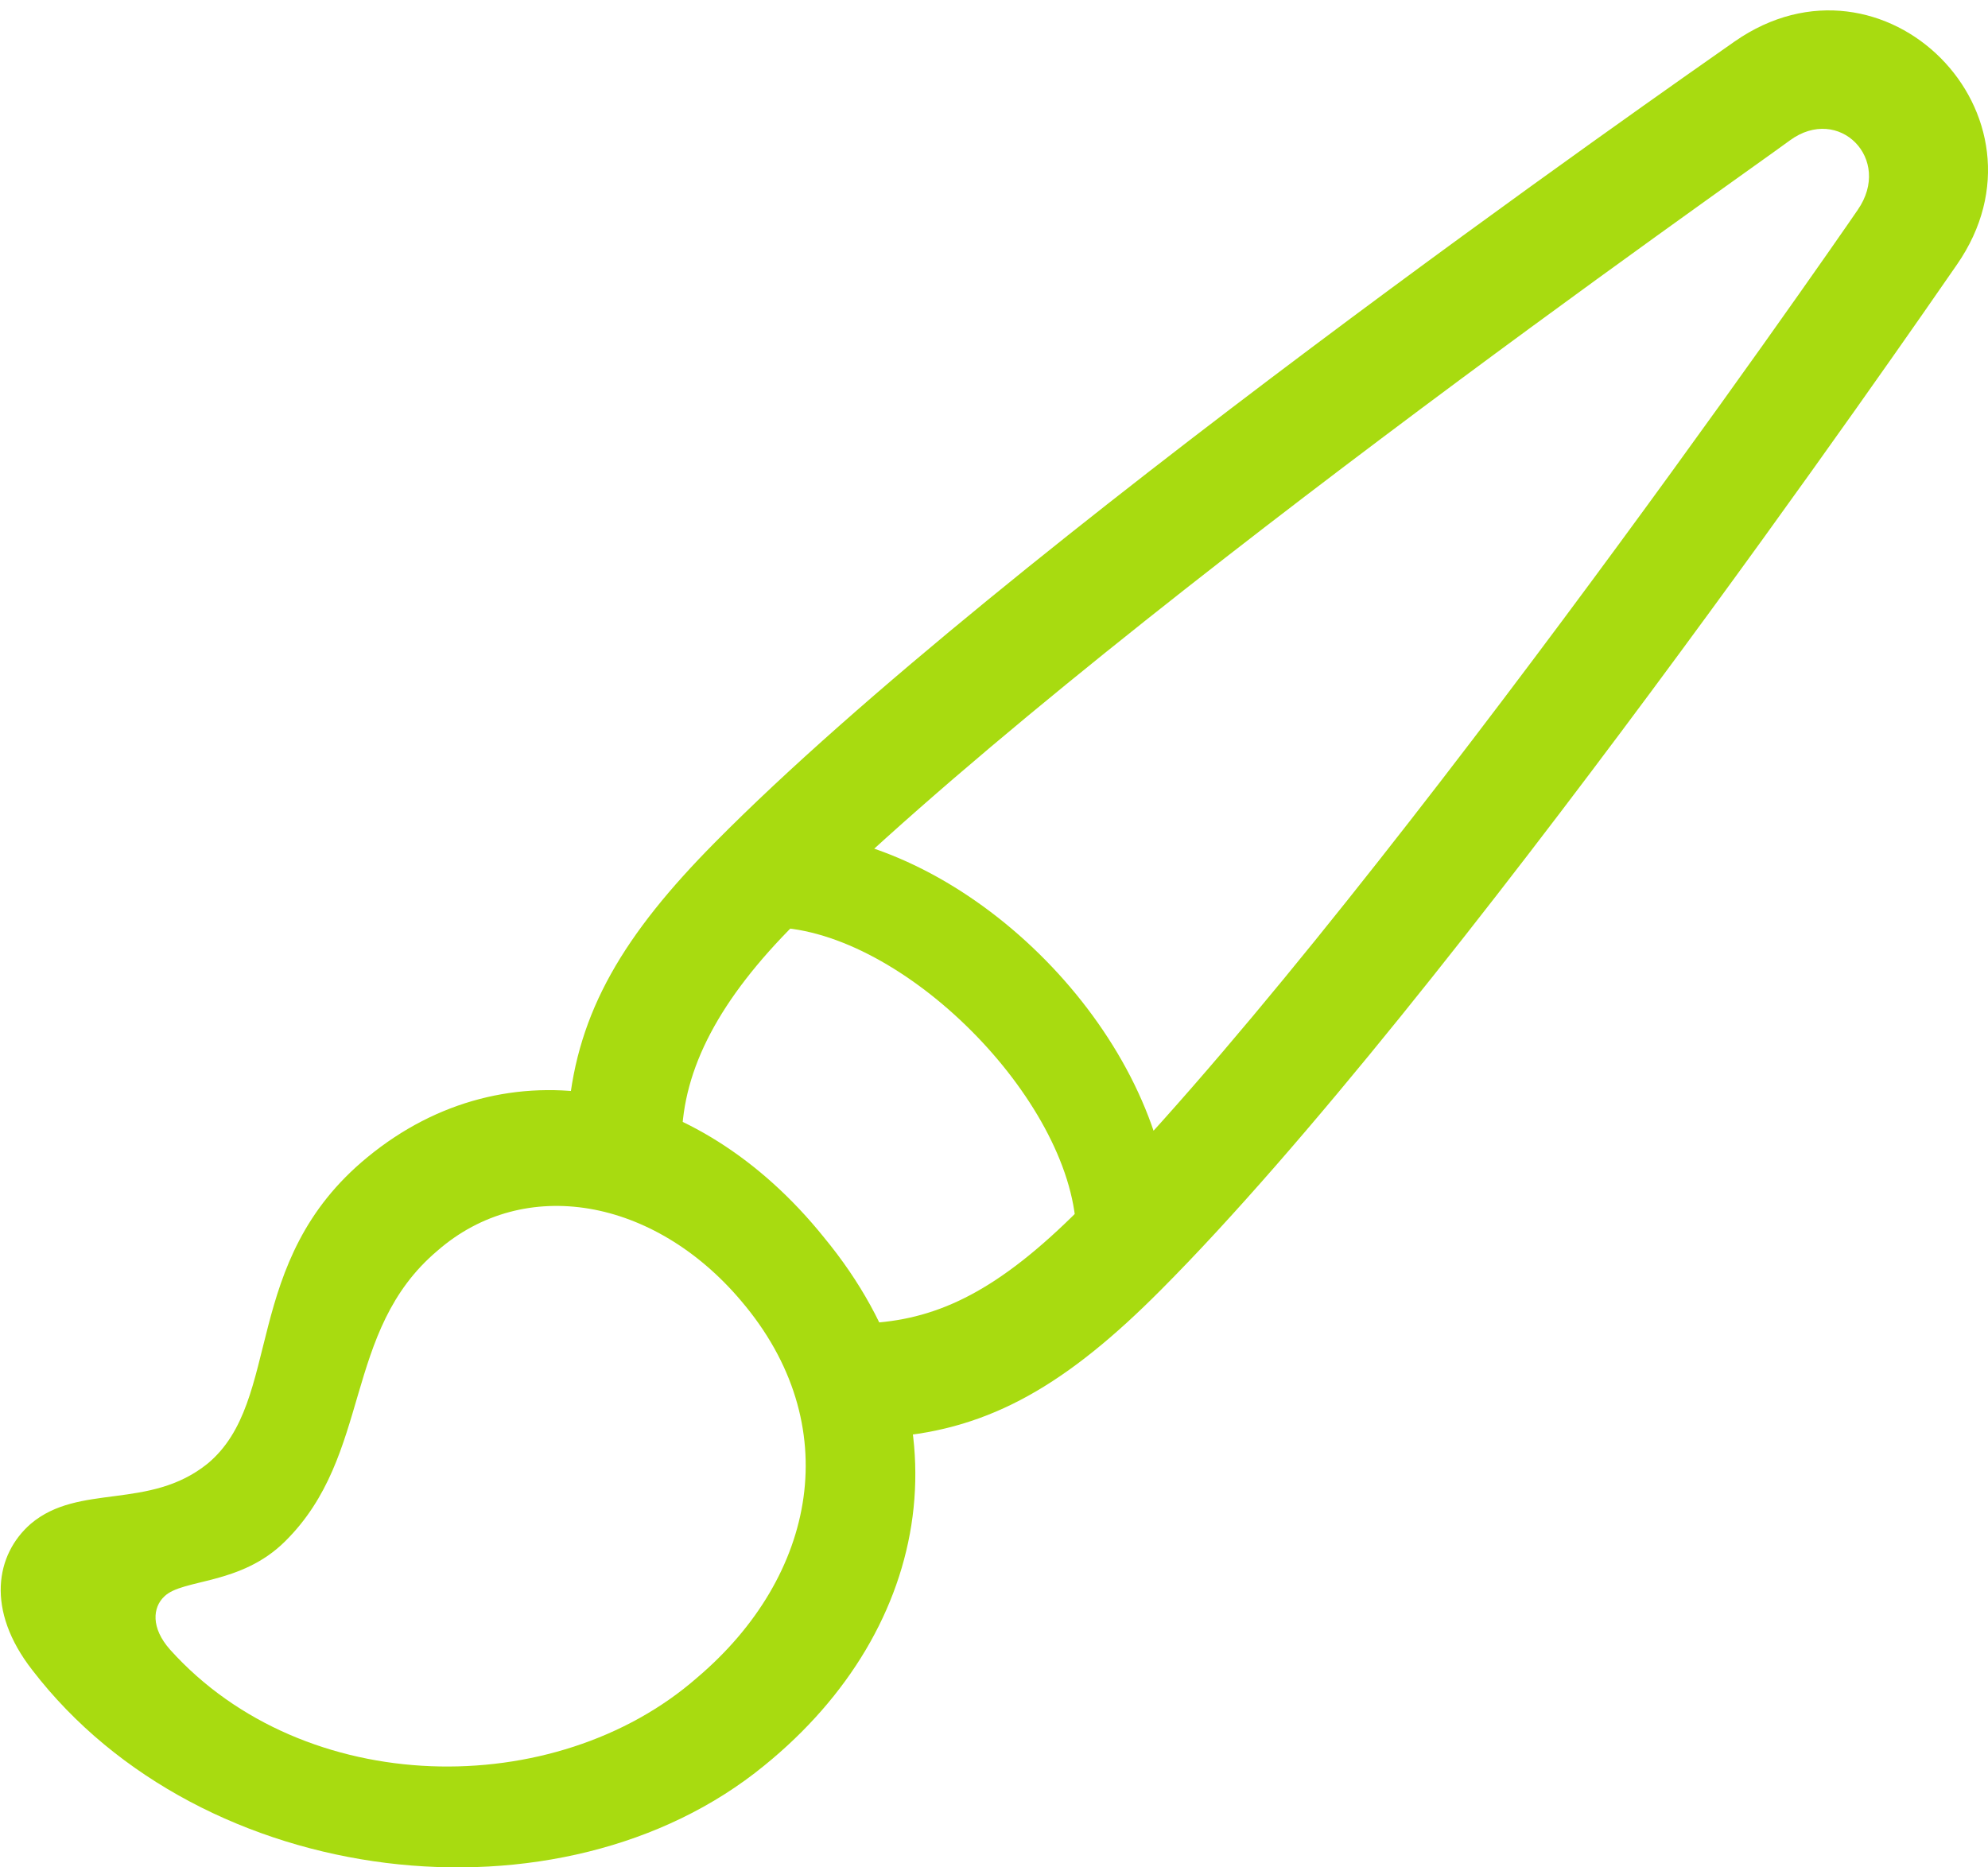 <svg width="33" height="31" viewBox="0 0 33 31" fill="none" xmlns="http://www.w3.org/2000/svg">
<g clip-path="url(#clip0_665_272)">
<path d="M0.535 27.723C3.355 31.395 9.324 32.063 12.686 29.31C15.5 27.027 16.109 23.485 13.677 20.541C11.556 17.904 8.413 17.307 6.1 19.21C3.979 20.947 4.71 23.25 3.445 24.298C2.477 25.078 1.315 24.617 0.512 25.295C-0.074 25.804 -0.24 26.729 0.535 27.723ZM2.822 27.384C2.503 27.024 2.533 26.683 2.729 26.501C3.034 26.205 3.995 26.32 4.732 25.588C6.184 24.153 5.677 22.103 7.26 20.764C8.708 19.5 10.861 19.889 12.303 21.596C14.047 23.644 13.563 26.164 11.569 27.853C9.221 29.907 5.054 29.868 2.822 27.384ZM14.792 23.853C16.451 23.725 17.726 22.967 19.269 21.415C24.035 16.633 31.812 5.366 32.482 4.396C34.209 1.912 31.271 -1.036 28.795 0.688C27.845 1.356 16.637 9.157 11.872 13.981C10.35 15.517 9.59 16.793 9.438 18.436L11.317 18.909C11.333 17.742 11.947 16.583 13.203 15.33C18.008 10.541 28.927 2.912 29.711 2.331C30.524 1.734 31.423 2.64 30.837 3.485C30.333 4.225 22.574 15.394 17.918 20.076C16.577 21.42 15.594 21.887 14.482 21.962L14.792 23.853ZM17.864 20.415L19.421 20.039C19.168 17.112 16.194 14.099 13.315 13.823L12.845 15.394C14.993 15.453 17.769 18.244 17.864 20.415Z" fill="#A8DB10"/>
</g>
<defs>
<clipPath id="clip0_665_272">
<rect width="33" height="31" fill="white"/>
</clipPath>
</defs>
</svg>
